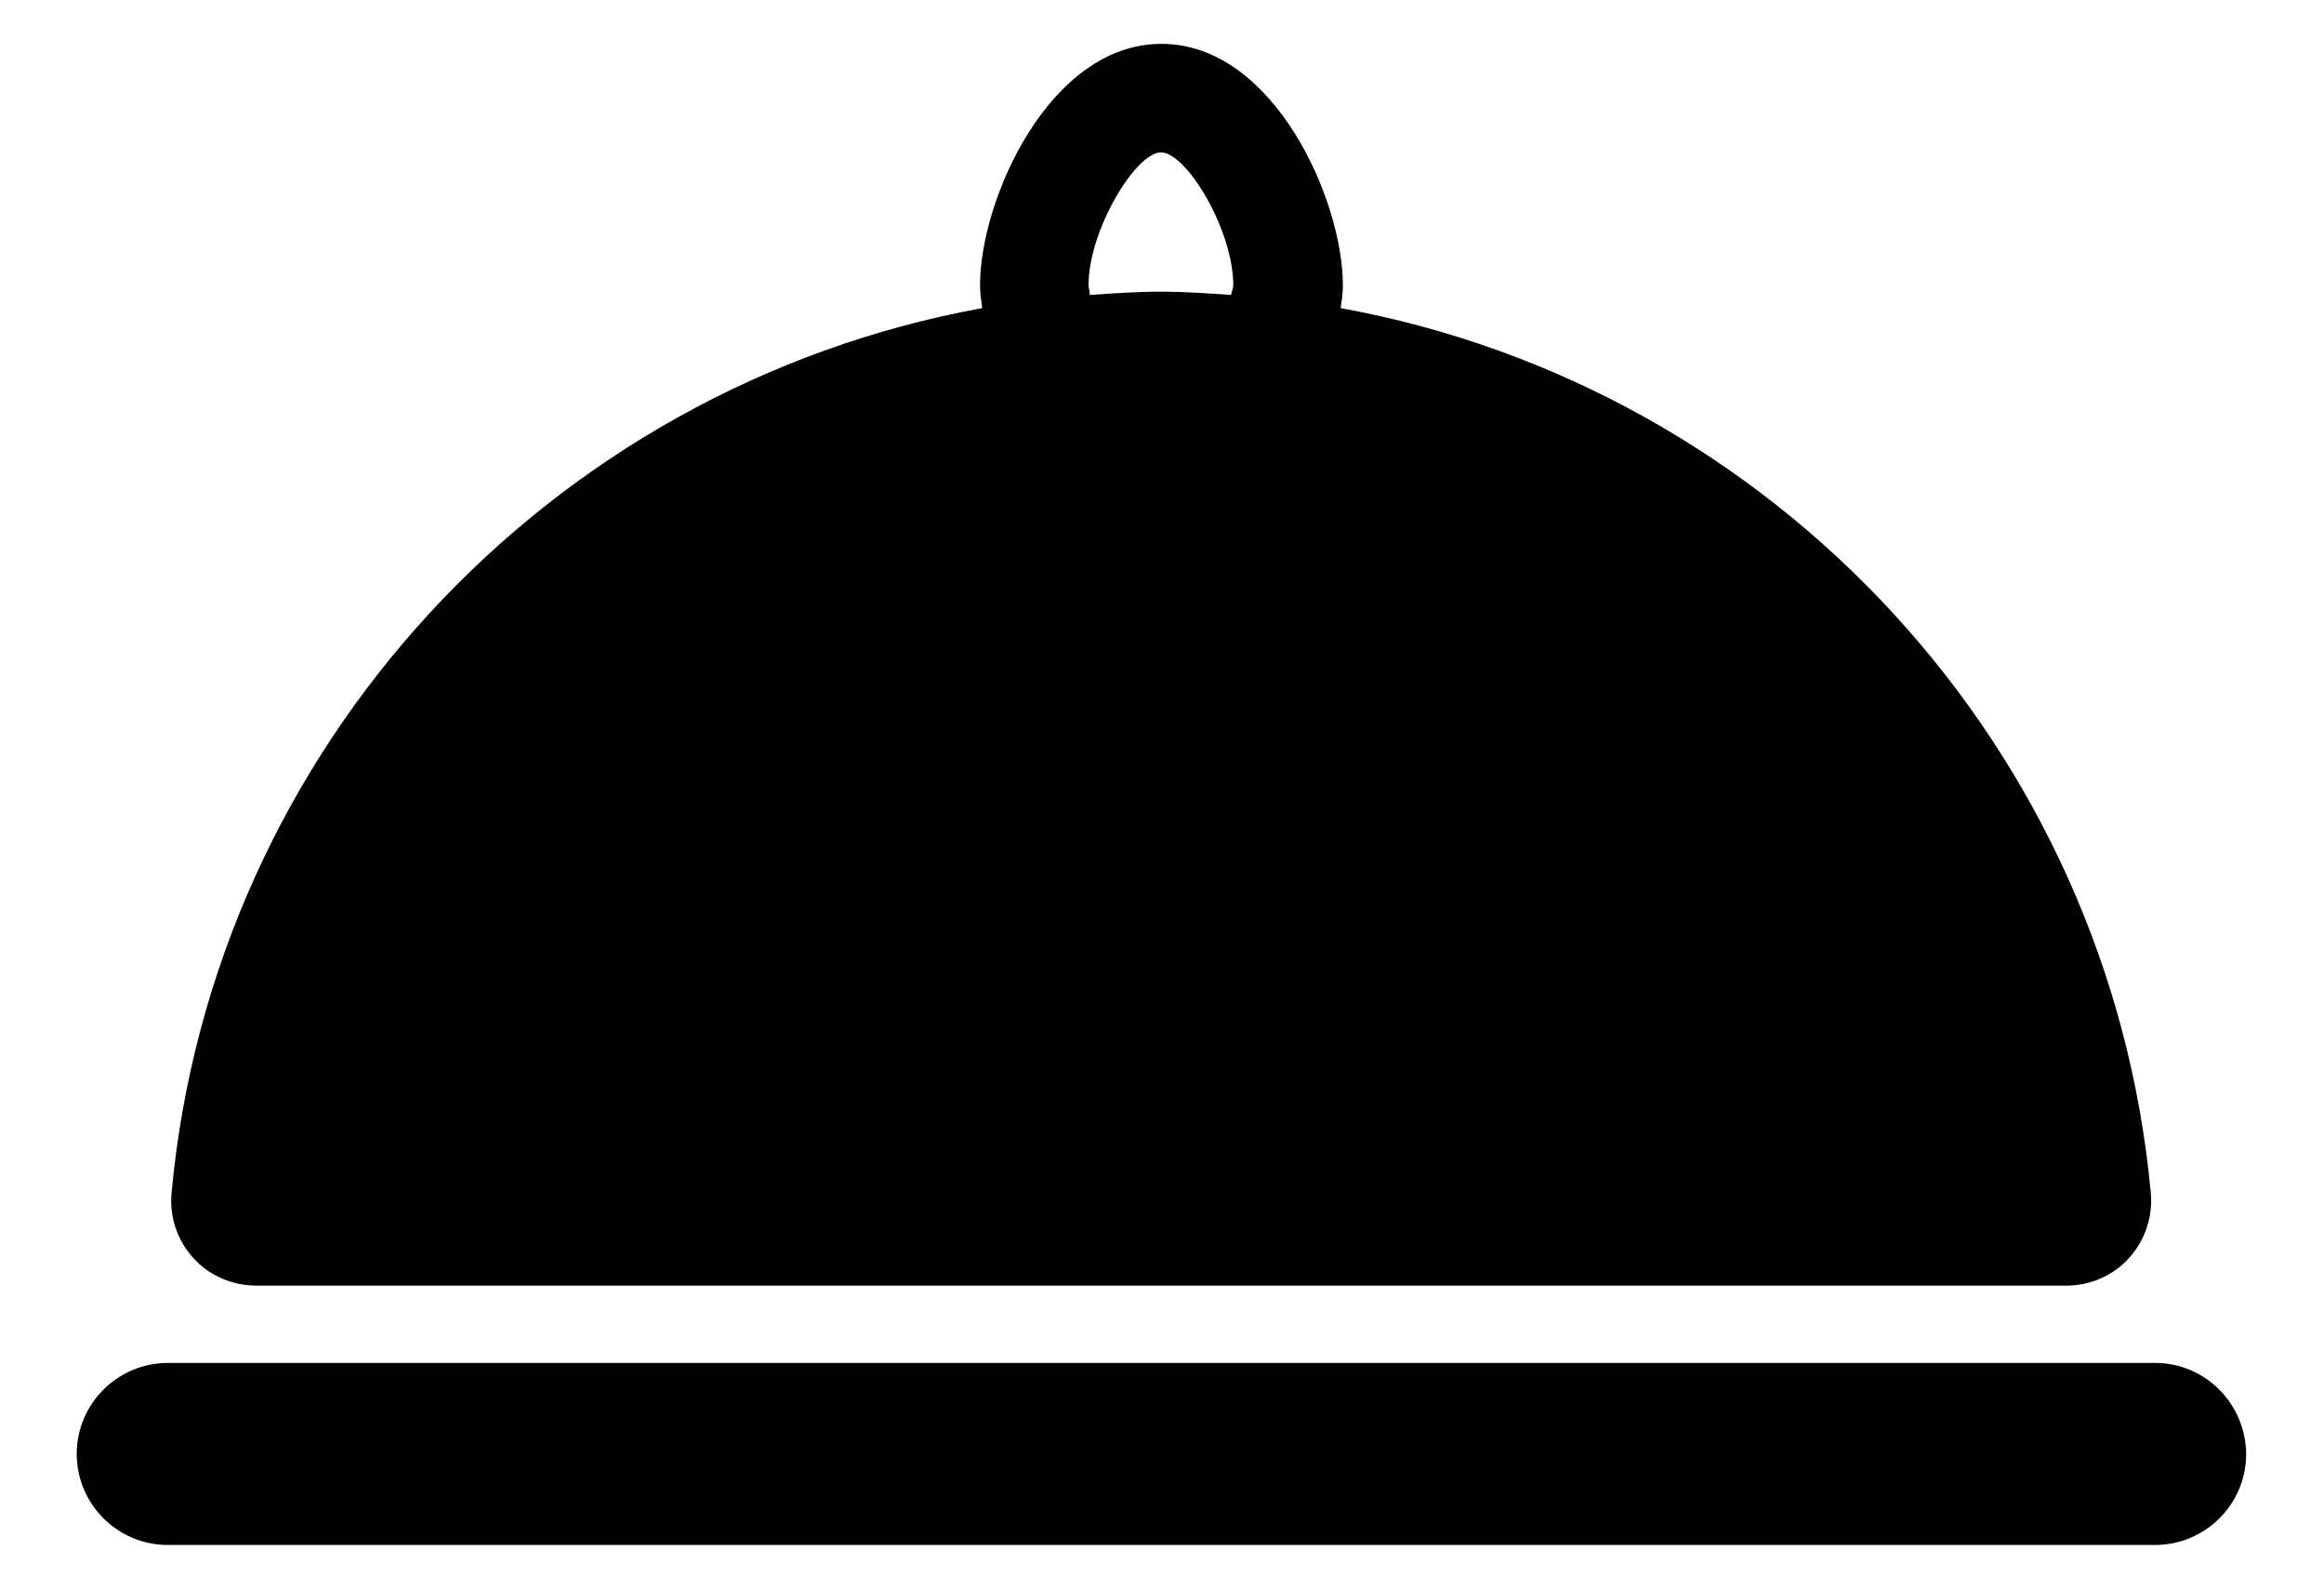 <?xml version="1.0" encoding="utf-8"?>
<!-- Generator: Adobe Illustrator 22.0.1, SVG Export Plug-In . SVG Version: 6.00 Build 0)  -->
<svg version="1.1" id="Layer_1" xmlns="http://www.w3.org/2000/svg" xmlns:xlink="http://www.w3.org/1999/xlink" x="0px" y="0px"
	 viewBox="0 0 424 290" style="enable-background:new 0 0 424 290;" xml:space="preserve">
<style type="text/css">
	.st0{fill:#000100;}
</style>
<g>
	<path class="st0" d="M46.8,234.5H377c4.3,0,8.5-1.8,11.4-5c2.9-3.2,4.4-7.5,4-11.9c-7.5-81.3-68.7-147-147.8-161.4
		c0.2-1.4,0.4-2.7,0.4-4.2c0-15.5-12.6-44-33.1-44c-20.5,0-33.1,28.5-33.1,44c0,1.4,0.2,2.8,0.4,4.2
		C100.1,70.6,38.8,136.3,31.3,217.6c-0.4,4.3,1,8.6,4,11.9C38.2,232.7,42.4,234.5,46.8,234.5L46.8,234.5z M198.6,52
		c0-10,8.6-24.2,13.2-24.2c4.7,0,13.2,14.2,13.2,24.2c0,0.6-0.3,1.2-0.4,1.8c-4.3-0.3-8.5-0.6-12.9-0.6c-4.3,0-8.6,0.3-12.9,0.6
		C198.9,53.2,198.6,52.7,198.6,52L198.6,52z M198.6,52"/>
	<path class="st0" d="M393.2,248.6H30.6c-9.1,0-16.6,7.4-16.6,16.6c0,9.1,7.4,16.6,16.6,16.6h362.6c9.1,0,16.6-7.4,16.6-16.6
		C409.7,256,402.3,248.6,393.2,248.6L393.2,248.6z M393.2,248.6"/>
</g>
</svg>
